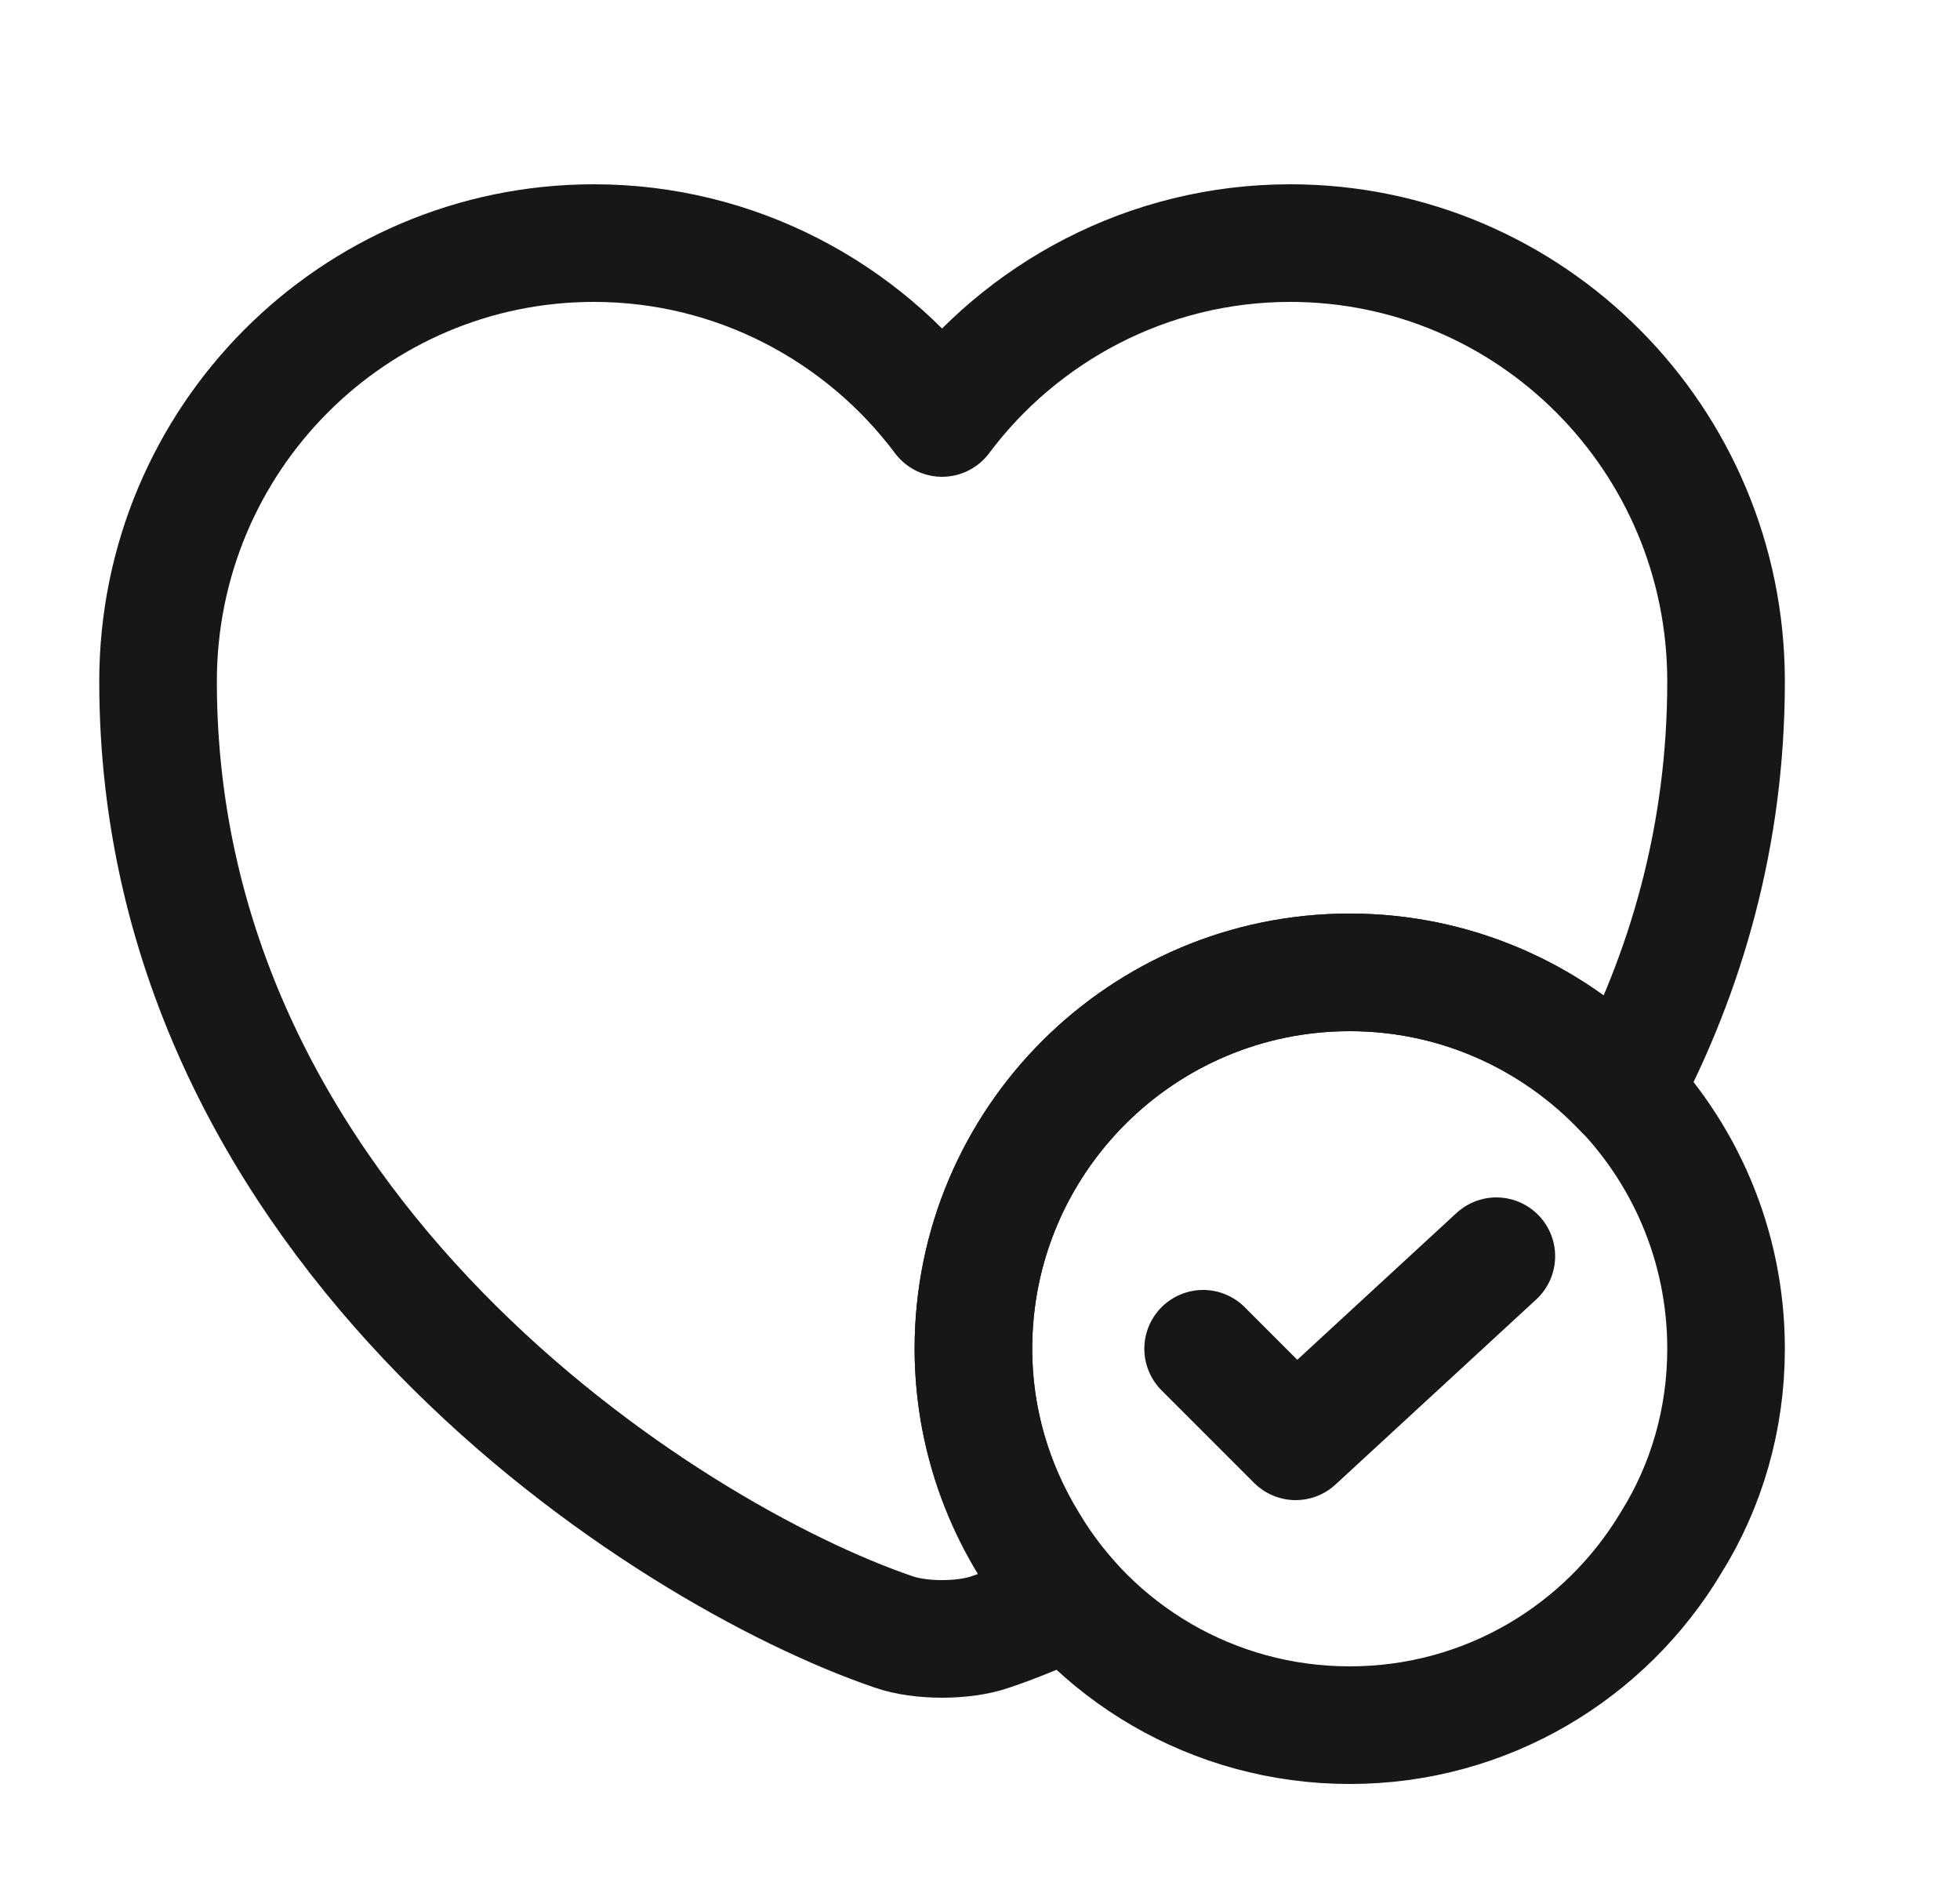 <svg width="25" height="24" viewBox="0 0 25 24" fill="none" xmlns="http://www.w3.org/2000/svg">
<path d="M22.016 17.2C22.016 18.1 21.766 18.95 21.316 19.67C20.486 21.06 18.966 22 17.216 22C15.466 22 13.936 21.06 13.116 19.67C12.676 18.95 12.416 18.1 12.416 17.2C12.416 14.55 14.566 12.4 17.216 12.4C19.866 12.4 22.016 14.55 22.016 17.2Z" stroke="#171717" stroke-width="1.5" stroke-miterlimit="10" stroke-linecap="round" stroke-linejoin="round"/>
<path d="M15.346 17.2L16.526 18.38L19.086 16.02" stroke="#171717" stroke-width="1.5" stroke-linecap="round" stroke-linejoin="round"/>
<path d="M22.016 8.69C22.016 10.66 21.506 12.4 20.706 13.91C19.826 12.98 18.586 12.4 17.216 12.4C14.566 12.4 12.416 14.55 12.416 17.2C12.416 18.43 12.886 19.55 13.646 20.4C13.276 20.57 12.936 20.71 12.636 20.81C12.296 20.93 11.736 20.93 11.396 20.81C8.496 19.82 2.016 15.69 2.016 8.69C2.016 5.6 4.506 3.1 7.576 3.1C9.386 3.1 11.006 3.98 12.016 5.33C13.026 3.98 14.646 3.1 16.456 3.1C19.526 3.1 22.016 5.6 22.016 8.69Z" stroke="#171717" stroke-width="1.5" stroke-linecap="round" stroke-linejoin="round"/>
</svg>
